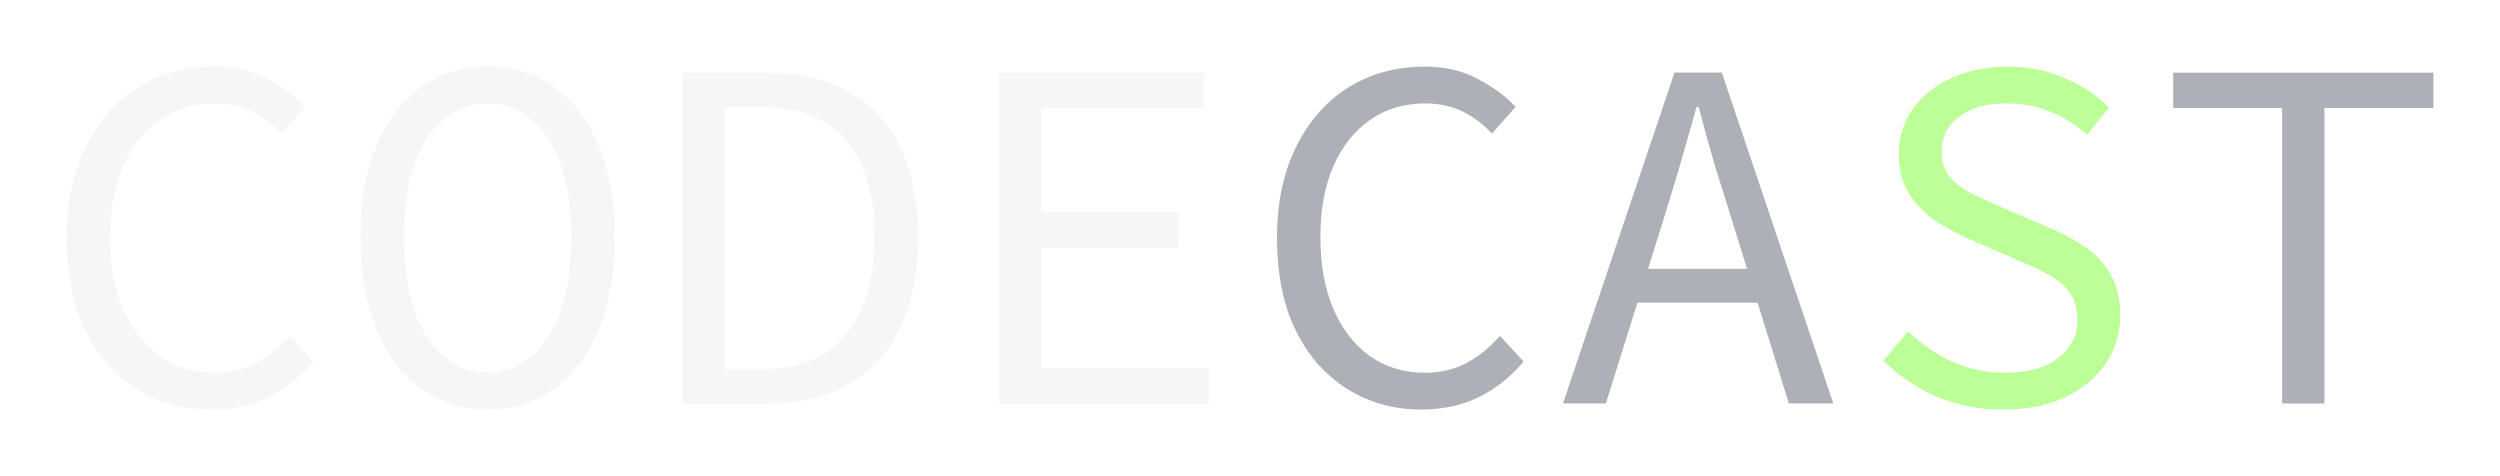 <?xml version="1.0" encoding="UTF-8" standalone="no"?>
<!-- Created with Inkscape (http://www.inkscape.org/) -->

<svg
   width="153.669"
   height="29.266"
   viewBox="0 0 40.658 7.743"
   version="1.1"
   id="svg5"
   inkscape:version="1.2.1 (9c6d41e4, 2022-07-14)"
   sodipodi:docname="codecast.svg"
   xmlns:inkscape="http://www.inkscape.org/namespaces/inkscape"
   xmlns:sodipodi="http://sodipodi.sourceforge.net/DTD/sodipodi-0.dtd"
   xmlns="http://www.w3.org/2000/svg"
   xmlns:svg="http://www.w3.org/2000/svg">
  <sodipodi:namedview
     id="namedview7"
     pagecolor="#ffffff"
     bordercolor="#000000"
     borderopacity="0.25"
     inkscape:showpageshadow="2"
     inkscape:pageopacity="0.0"
     inkscape:pagecheckerboard="0"
     inkscape:deskcolor="#d1d1d1"
     inkscape:document-units="mm"
     showgrid="false"
     showguides="true"
     inkscape:zoom="4.3700777"
     inkscape:cx="153.31535"
     inkscape:cy="42.447758"
     inkscape:window-width="1466"
     inkscape:window-height="719"
     inkscape:window-x="157"
     inkscape:window-y="25"
     inkscape:window-maximized="0"
     inkscape:current-layer="layer2" />
  <defs
     id="defs2">
    <filter
       inkscape:menu="Morphology"
       inkscape:menu-tooltip="Blurred multiple contours for objects"
       y="-0.194"
       x="-0.028"
       width="1.056"
       height="1.388"
       inkscape:label="Contouring Table"
       style="color-interpolation-filters:sRGB"
       id="filter7617">
      <feFlood
         result="result2"
         flood-color="rgb(255,255,255)"
         id="feFlood7595" />
      <feGaussianBlur
         result="result1"
         in="SourceAlpha"
         stdDeviation="0.451"
         id="feGaussianBlur7597" />
      <feComposite
         in2="result1"
         result="result17"
         operator="in"
         id="feComposite7599" />
      <feComposite
         in2="result2"
         in="result17"
         result="fbSourceGraphic"
         operator="over"
         id="feComposite7601" />
      <feComponentTransfer
         in="fbSourceGraphic"
         result="result9"
         id="feComponentTransfer7609">
        <feFuncR
           type="table"
           tableValues="0 1 0 1 0 1 0 1 0 1 0 1 0 1 0 1 0 1 1"
           id="feFuncR7603" />
        <feFuncG
           type="table"
           tableValues="0 1 0 1 0 1 0 1 0 1 0 1 0 1 0 1 0 1 1"
           id="feFuncG7605" />
        <feFuncB
           type="table"
           tableValues="0 1 0 1 0 1 0 1 0 1 0 1 0 1 0 1 0 1 1"
           id="feFuncB7607" />
      </feComponentTransfer>
      <feColorMatrix
         result="result6"
         values="1 0 0 0 0 0 1 0 0 0 0 0 1 0 0 -0.21 -0.72 -0.07 1 0 "
         in="result9"
         id="feColorMatrix7611" />
      <feFlood
         flood-color="rgb(128,128,128)"
         result="result8"
         id="feFlood7613" />
      <feComposite
         in2="result6"
         result="result12"
         operator="in"
         id="feComposite7615" />
    </filter>
  </defs>
  <g
     inkscape:label="Layer 1"
     inkscape:groupmode="layer"
     id="layer1"
     transform="translate(-20.109,-10.107)"
     style="display:inline" />
  <g
     inkscape:groupmode="layer"
     id="layer2"
     inkscape:label="Layer 2"
     transform="translate(-0.109,-0.107)">
    <g
       id="g11688">
      <g
         aria-label="CODECAST"
         id="text1533"
         style="font-weight:bold;font-size:8.467px;line-height:6.015px;font-family:Orbitron;-inkscape-font-specification:'Orbitron, Bold';display:inline;opacity:0.413;fill:#e6e8ed;stroke-width:0.07;filter:url(#filter7617)">
        <path
           d="m 3.538,6.768 q -0.5,0 -0.927,-0.189 Q 2.185,6.391 1.865,6.038 1.545,5.677 1.364,5.16 1.192,4.635 1.192,3.979 q 0,-0.861 0.312,-1.485 0.312,-0.632 0.853,-0.968 0.541,-0.336 1.247,-0.336 0.484,0 0.861,0.205 Q 4.842,1.592 5.072,1.847 L 4.686,2.281 Q 4.481,2.052 4.211,1.92 3.94,1.789 3.604,1.789 q -0.517,0 -0.902,0.271 -0.377,0.262 -0.591,0.746 -0.213,0.484 -0.213,1.156 0,0.681 0.213,1.173 0.213,0.492 0.591,0.763 0.385,0.271 0.902,0.271 0.369,0 0.664,-0.156 0.295,-0.156 0.55,-0.443 l 0.385,0.418 q -0.312,0.369 -0.722,0.574 -0.41,0.205 -0.943,0.205 z"
           style="font-weight:normal;font-size:8.202px;font-family:'Source Code Pro';-inkscape-font-specification:'Source Code Pro, @wght=400';font-variation-settings:'wght' 400"
           id="path11690" />
        <path
           d="m 8.041,6.768 q -0.607,0 -1.074,-0.336 Q 6.499,6.095 6.236,5.472 5.974,4.84 5.974,3.954 q 0,-0.869 0.262,-1.485 0.262,-0.623 0.73,-0.951 0.468,-0.328 1.074,-0.328 0.607,0 1.074,0.328 0.468,0.328 0.73,0.951 0.262,0.615 0.262,1.485 0,0.886 -0.262,1.517 Q 9.583,6.095 9.115,6.432 8.648,6.768 8.041,6.768 Z m 0,-0.599 q 0.41,0 0.714,-0.262 Q 9.066,5.636 9.23,5.144 9.402,4.643 9.402,3.954 q 0,-0.681 -0.172,-1.165 Q 9.066,2.306 8.755,2.052 8.451,1.789 8.041,1.789 q -0.41,0 -0.722,0.262 Q 7.016,2.306 6.843,2.79 6.679,3.274 6.679,3.954 q 0,0.689 0.164,1.189 0.172,0.492 0.476,0.763 0.312,0.262 0.722,0.262 z"
           style="font-weight:normal;font-size:8.202px;font-family:'Source Code Pro';-inkscape-font-specification:'Source Code Pro, @wght=400';font-variation-settings:'wght' 400"
           id="path11692" />
        <path
           d="M 11.215,6.669 V 1.289 h 1.329 q 0.812,0 1.362,0.312 0.558,0.303 0.845,0.902 0.287,0.599 0.287,1.452 0,0.861 -0.287,1.468 -0.279,0.607 -0.828,0.927 -0.55,0.32 -1.345,0.32 z M 11.896,6.112 h 0.599 q 0.615,0 1.017,-0.254 0.41,-0.262 0.615,-0.738 0.205,-0.484 0.205,-1.165 0,-0.673 -0.205,-1.148 Q 13.922,2.33 13.512,2.093 13.11,1.847 12.495,1.847 h -0.599 z"
           style="font-weight:normal;font-size:8.202px;font-family:'Source Code Pro';-inkscape-font-specification:'Source Code Pro, @wght=400';font-variation-settings:'wght' 400"
           id="path11694" />
        <path
           d="M 16.358,6.669 V 1.289 h 3.33 v 0.574 h -2.641 v 1.69 h 2.231 v 0.582 h -2.231 v 1.952 h 2.723 v 0.582 z"
           style="font-weight:normal;font-size:8.202px;font-family:'Source Code Pro';-inkscape-font-specification:'Source Code Pro, @wght=400';font-variation-settings:'wght' 400"
           id="path11696" />
        <path
           d="m 23.223,6.768 q -0.5,0 -0.927,-0.189 Q 21.87,6.391 21.55,6.038 21.23,5.677 21.049,5.16 20.877,4.635 20.877,3.979 q 0,-0.861 0.312,-1.485 0.312,-0.632 0.853,-0.968 0.541,-0.336 1.247,-0.336 0.484,0 0.861,0.205 0.377,0.197 0.607,0.451 L 24.371,2.281 Q 24.166,2.052 23.896,1.92 23.625,1.789 23.289,1.789 q -0.517,0 -0.902,0.271 -0.377,0.262 -0.591,0.746 -0.213,0.484 -0.213,1.156 0,0.681 0.213,1.173 0.213,0.492 0.591,0.763 0.385,0.271 0.902,0.271 0.369,0 0.664,-0.156 0.295,-0.156 0.55,-0.443 l 0.385,0.418 q -0.312,0.369 -0.722,0.574 -0.41,0.205 -0.943,0.205 z"
           style="font-weight:normal;font-size:8.202px;font-family:'Source Code Pro';-inkscape-font-specification:'Source Code Pro, @wght=400';font-variation-settings:'wght' 400;fill:#383e4e"
           id="path11698" />
        <path
           d="m 25.528,6.669 1.813,-5.381 h 0.771 l 1.813,5.381 H 29.202 L 28.267,3.659 Q 28.128,3.208 27.988,2.765 27.857,2.314 27.734,1.847 h -0.033 Q 27.57,2.314 27.439,2.765 27.308,3.208 27.168,3.659 L 26.225,6.669 Z M 26.479,5.029 V 4.479 h 2.469 v 0.55 z"
           style="font-weight:normal;font-size:8.202px;font-family:'Source Code Pro';-inkscape-font-specification:'Source Code Pro, @wght=400';font-variation-settings:'wght' 400;fill:#383e4e"
           id="path11700" />
        <path
           d="m 32.688,6.768 q -0.591,0 -1.091,-0.213 Q 31.105,6.333 30.736,5.972 L 31.146,5.496 q 0.303,0.303 0.705,0.492 0.41,0.18 0.869,0.18 0.558,0 0.861,-0.238 0.312,-0.238 0.312,-0.615 0,-0.287 -0.131,-0.459 Q 33.64,4.684 33.418,4.57 33.205,4.455 32.926,4.34 L 32.155,4.004 Q 31.884,3.889 31.614,3.717 31.351,3.544 31.171,3.282 30.99,3.011 30.99,2.618 q 0,-0.41 0.221,-0.73 0.23,-0.328 0.632,-0.509 0.402,-0.189 0.91,-0.189 0.509,0 0.935,0.189 0.427,0.18 0.722,0.476 L 34.05,2.298 Q 33.787,2.06 33.467,1.929 33.147,1.789 32.729,1.789 q -0.468,0 -0.755,0.213 -0.287,0.205 -0.287,0.574 0,0.254 0.139,0.418 0.148,0.164 0.369,0.271 0.221,0.107 0.451,0.205 l 0.755,0.328 q 0.336,0.131 0.607,0.32 0.271,0.18 0.427,0.451 0.156,0.271 0.156,0.664 0,0.427 -0.23,0.779 -0.23,0.344 -0.656,0.55 -0.427,0.205 -1.017,0.205 z"
           style="font-weight:normal;font-size:8.202px;font-family:'Source Code Pro';-inkscape-font-specification:'Source Code Pro, @wght=400';font-variation-settings:'wght' 400;fill:#5dff00"
           id="path11702" />
        <path
           d="M 37.224,6.669 V 1.863 H 35.452 V 1.289 h 4.232 v 0.574 h -1.772 v 4.806 z"
           style="font-weight:normal;font-size:8.202px;font-family:'Source Code Pro';-inkscape-font-specification:'Source Code Pro, @wght=400';font-variation-settings:'wght' 400;fill:#383e4e"
           id="path11704" />
      </g>
    </g>
  </g>
</svg>
